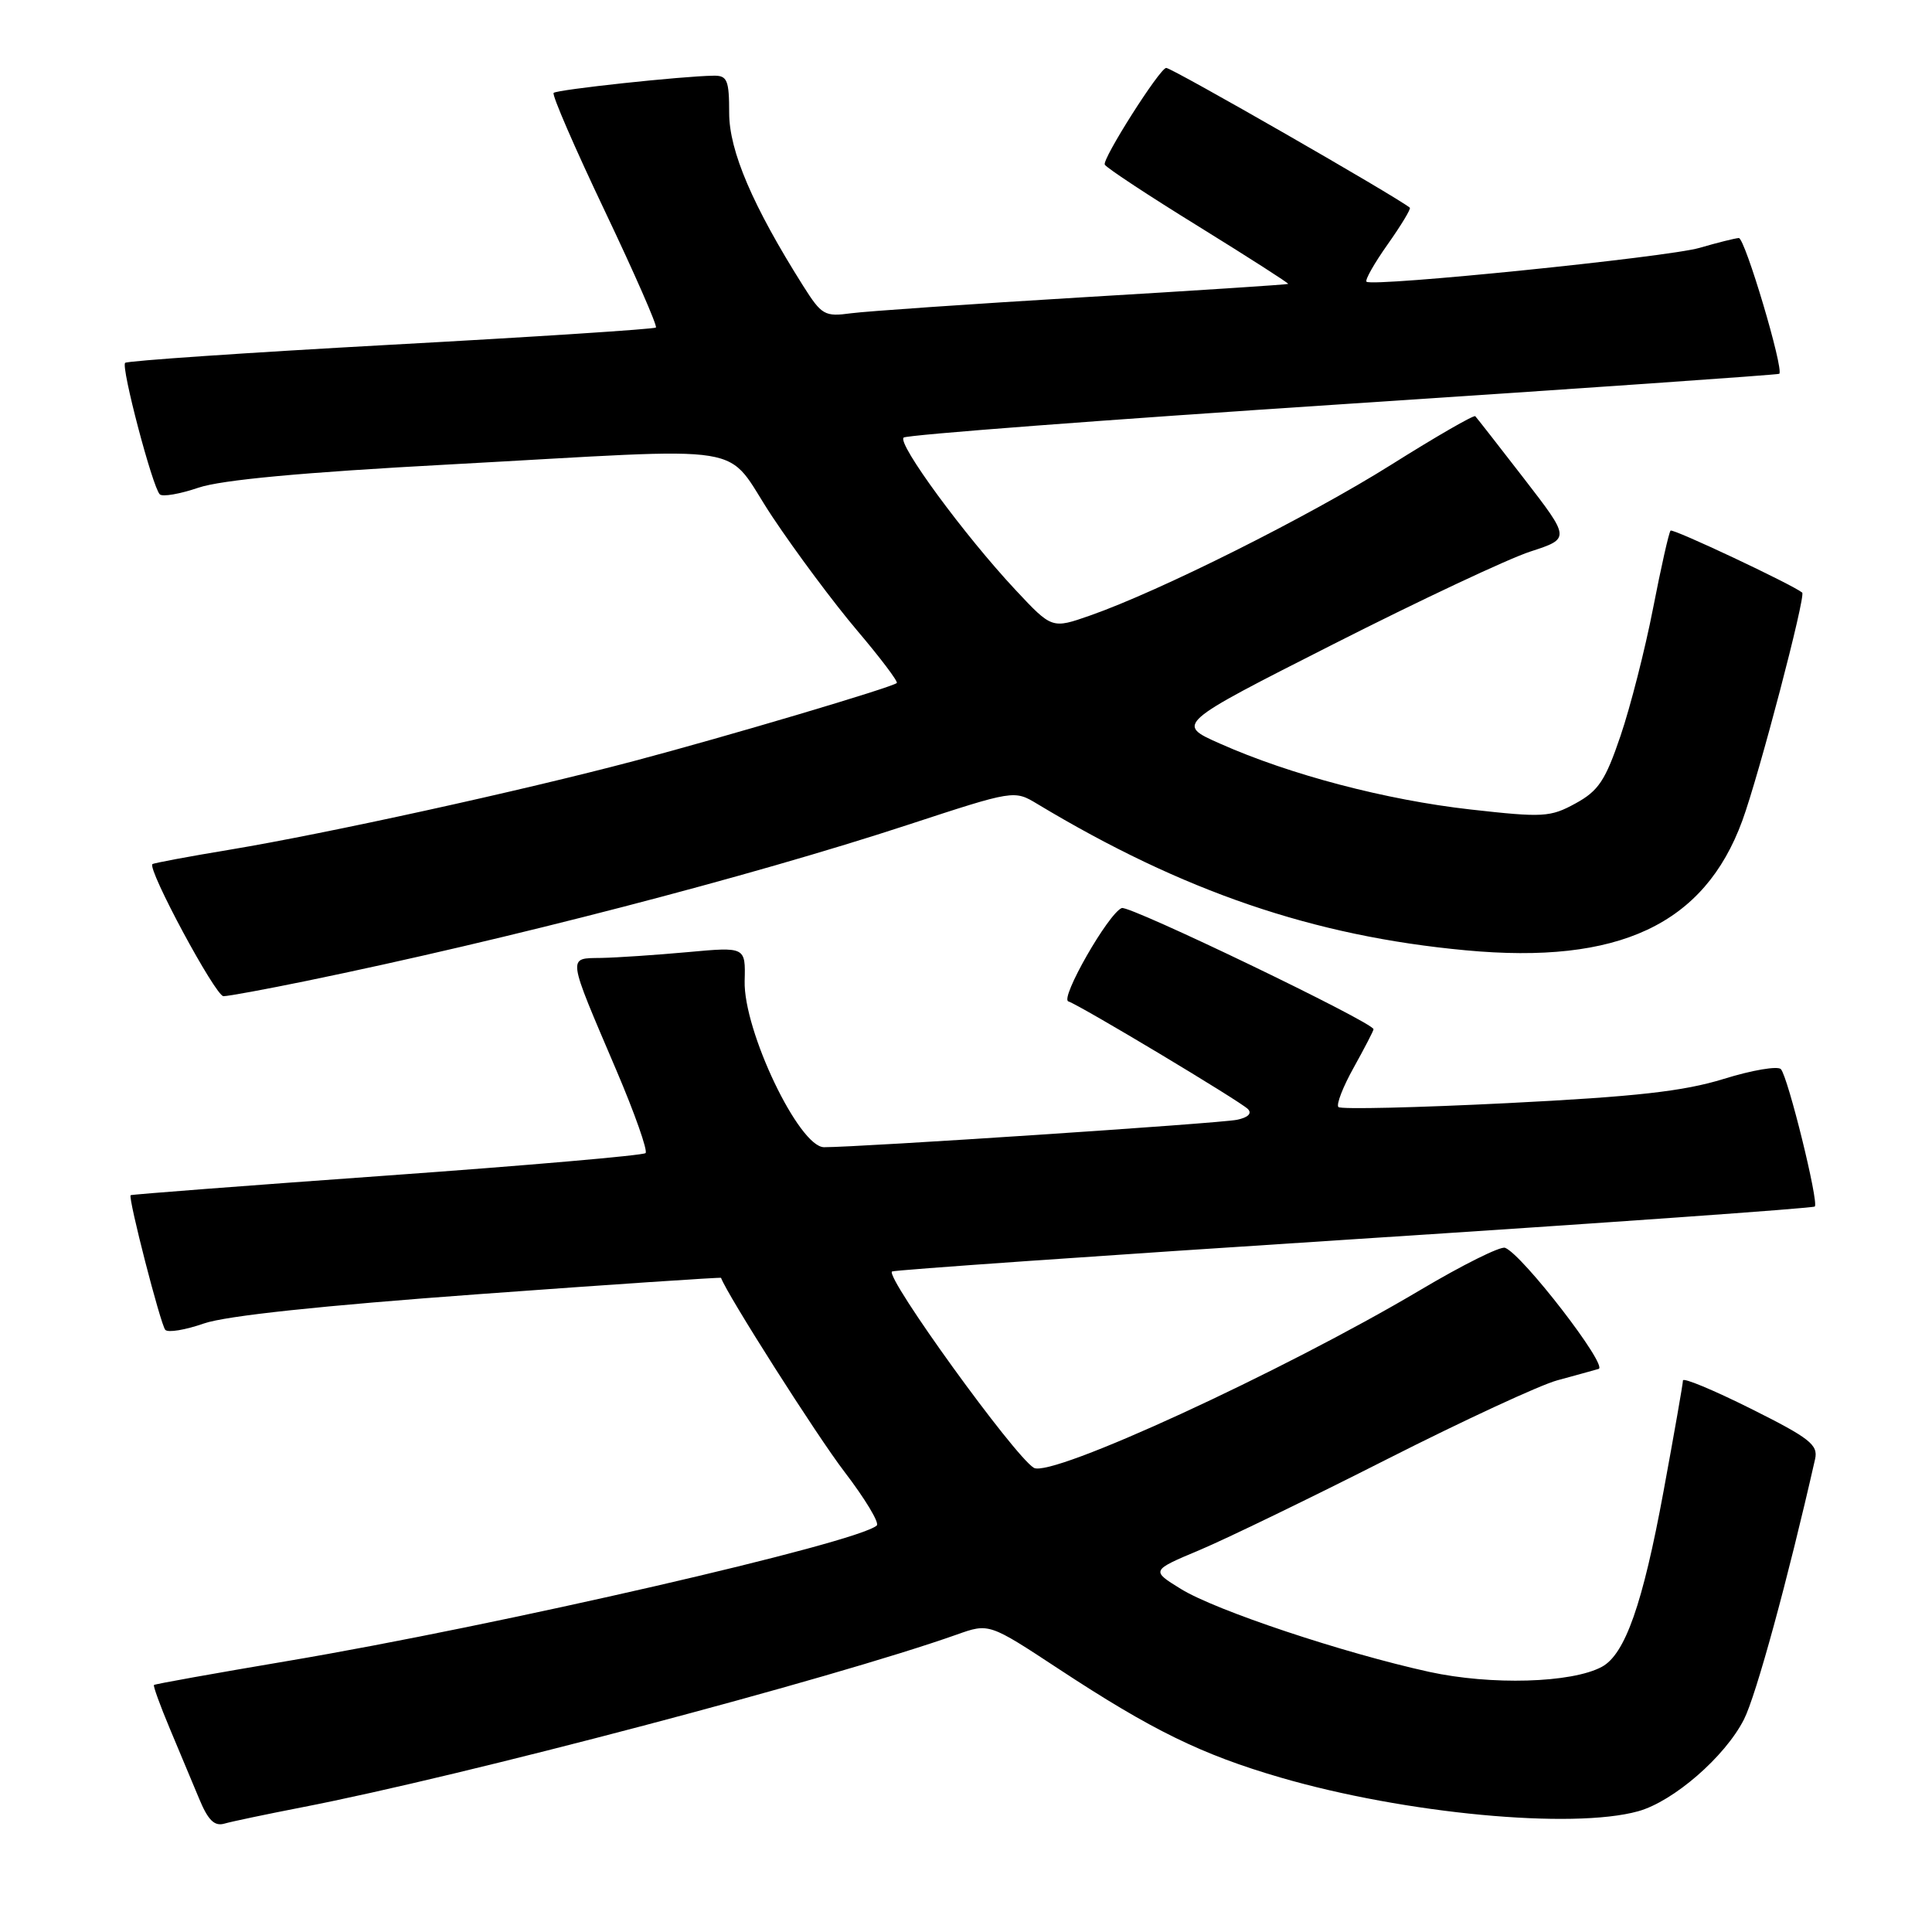 <?xml version="1.0" encoding="UTF-8" standalone="no"?>
<!DOCTYPE svg PUBLIC "-//W3C//DTD SVG 1.1//EN" "http://www.w3.org/Graphics/SVG/1.1/DTD/svg11.dtd" >
<svg xmlns="http://www.w3.org/2000/svg" xmlns:xlink="http://www.w3.org/1999/xlink" version="1.1" viewBox="0 0 256 256">
 <g >
 <path fill="currentColor"
d=" M 40.00 239.48 C 61.35 235.34 110.38 222.40 126.78 216.59 C 131.05 215.07 131.05 215.07 140.28 221.14 C 152.64 229.27 159.22 232.49 169.70 235.54 C 186.16 240.33 208.35 242.42 217.07 240.00 C 221.74 238.70 228.56 232.79 231.08 227.84 C 232.69 224.68 236.90 209.27 240.51 193.33 C 240.93 191.45 239.81 190.56 232.00 186.66 C 227.05 184.19 223.00 182.50 223.00 182.92 C 223.00 183.33 221.84 189.94 220.43 197.59 C 217.67 212.56 215.33 219.22 212.24 220.87 C 208.23 223.02 197.56 223.32 189.37 221.53 C 177.96 219.02 161.13 213.41 156.50 210.56 C 152.50 208.10 152.50 208.10 159.00 205.37 C 162.57 203.86 173.76 198.44 183.85 193.32 C 193.94 188.21 204.06 183.52 206.35 182.90 C 208.63 182.28 211.10 181.60 211.82 181.39 C 213.14 181.01 201.73 166.22 199.43 165.34 C 198.83 165.10 193.77 167.62 188.20 170.93 C 169.95 181.76 139.25 195.89 136.98 194.49 C 134.33 192.85 117.34 169.33 118.19 168.48 C 118.38 168.29 145.87 166.37 179.29 164.21 C 212.71 162.05 240.24 160.09 240.47 159.87 C 241.02 159.31 236.93 142.74 235.98 141.67 C 235.58 141.22 232.17 141.79 228.41 142.96 C 223.06 144.61 216.82 145.31 199.75 146.17 C 187.75 146.77 177.67 147.01 177.35 146.69 C 177.03 146.37 177.95 144.00 179.39 141.43 C 180.82 138.85 182.00 136.58 182.00 136.38 C 182.00 135.49 149.65 119.92 148.64 120.32 C 146.87 121.02 140.42 132.31 141.56 132.69 C 143.14 133.21 164.30 145.90 165.35 146.95 C 165.93 147.53 165.38 148.08 163.89 148.38 C 161.57 148.86 113.83 152.02 109.19 152.01 C 105.87 152.00 98.50 136.56 98.67 129.98 C 98.79 125.46 98.79 125.46 91.14 126.16 C 86.94 126.54 81.78 126.89 79.68 126.93 C 75.16 127.01 75.07 126.34 81.69 141.86 C 84.12 147.56 85.85 152.48 85.54 152.79 C 85.23 153.10 69.79 154.44 51.24 155.77 C 32.68 157.10 17.41 158.27 17.31 158.37 C 16.95 158.71 21.27 175.49 21.90 176.21 C 22.25 176.61 24.55 176.23 27.01 175.37 C 29.93 174.35 42.67 173.00 63.49 171.48 C 81.08 170.19 95.51 169.23 95.54 169.32 C 96.36 171.57 108.24 190.25 111.88 195.00 C 114.61 198.57 116.55 201.78 116.18 202.13 C 113.72 204.41 66.14 215.36 38.06 220.10 C 28.47 221.72 20.52 223.14 20.40 223.27 C 20.28 223.40 21.21 225.97 22.48 229.00 C 23.75 232.03 25.50 236.22 26.38 238.32 C 27.56 241.18 28.41 242.02 29.73 241.64 C 30.70 241.36 35.33 240.39 40.00 239.48 Z  M 40.59 129.98 C 67.19 124.51 99.40 116.15 120.31 109.29 C 134.38 104.68 134.38 104.68 137.44 106.52 C 156.74 118.13 174.05 124.05 194.22 125.92 C 214.49 127.82 225.82 122.51 230.86 108.76 C 233.06 102.77 239.31 78.94 238.80 78.52 C 237.46 77.44 221.67 70.00 221.36 70.31 C 221.14 70.53 220.10 75.16 219.04 80.60 C 217.98 86.05 216.04 93.65 214.73 97.50 C 212.72 103.43 211.80 104.80 208.76 106.46 C 205.42 108.29 204.47 108.34 194.84 107.26 C 183.65 106.00 170.93 102.66 161.65 98.53 C 155.80 95.94 155.80 95.94 176.65 85.37 C 188.12 79.55 199.88 74.02 202.79 73.08 C 208.07 71.36 208.07 71.36 201.95 63.43 C 198.58 59.07 195.67 55.34 195.48 55.15 C 195.29 54.96 190.27 57.85 184.34 61.58 C 173.37 68.47 153.63 78.35 144.44 81.56 C 139.39 83.33 139.39 83.33 134.58 78.19 C 127.78 70.92 118.84 58.74 119.74 57.98 C 120.16 57.62 146.38 55.63 178.00 53.55 C 209.62 51.47 235.62 49.66 235.76 49.53 C 236.41 48.97 231.21 31.50 230.40 31.54 C 229.91 31.57 227.57 32.15 225.21 32.84 C 221.03 34.07 181.93 38.04 181.07 37.33 C 180.83 37.13 182.09 34.90 183.88 32.37 C 185.66 29.85 186.98 27.67 186.81 27.52 C 185.08 26.09 155.31 9.00 154.53 9.00 C 153.69 9.00 145.98 21.15 146.39 21.82 C 146.67 22.28 152.29 25.98 158.89 30.05 C 165.48 34.13 170.79 37.53 170.69 37.62 C 170.58 37.71 158.35 38.51 143.50 39.39 C 128.65 40.28 114.82 41.24 112.77 41.51 C 109.27 41.99 108.87 41.75 106.43 37.89 C 99.74 27.29 96.62 20.00 96.62 14.98 C 96.62 10.61 96.36 10.00 94.56 10.03 C 90.44 10.08 73.79 11.87 73.36 12.31 C 73.11 12.56 76.15 19.57 80.11 27.89 C 84.07 36.21 87.13 43.19 86.91 43.40 C 86.68 43.61 70.88 44.64 51.79 45.68 C 32.70 46.73 16.85 47.81 16.58 48.08 C 16.02 48.65 20.20 64.53 21.17 65.50 C 21.52 65.86 23.83 65.46 26.30 64.62 C 29.34 63.59 40.07 62.59 59.43 61.55 C 100.95 59.30 95.67 58.45 102.34 68.47 C 105.44 73.13 110.50 79.92 113.58 83.55 C 116.66 87.18 119.02 90.31 118.83 90.50 C 118.27 91.06 96.39 97.56 84.00 100.84 C 69.12 104.78 43.20 110.47 30.50 112.58 C 25.00 113.49 20.36 114.36 20.20 114.50 C 19.48 115.13 28.56 132.00 29.61 132.00 C 30.25 132.00 35.19 131.09 40.59 129.98 Z "/>
</g>
</svg>